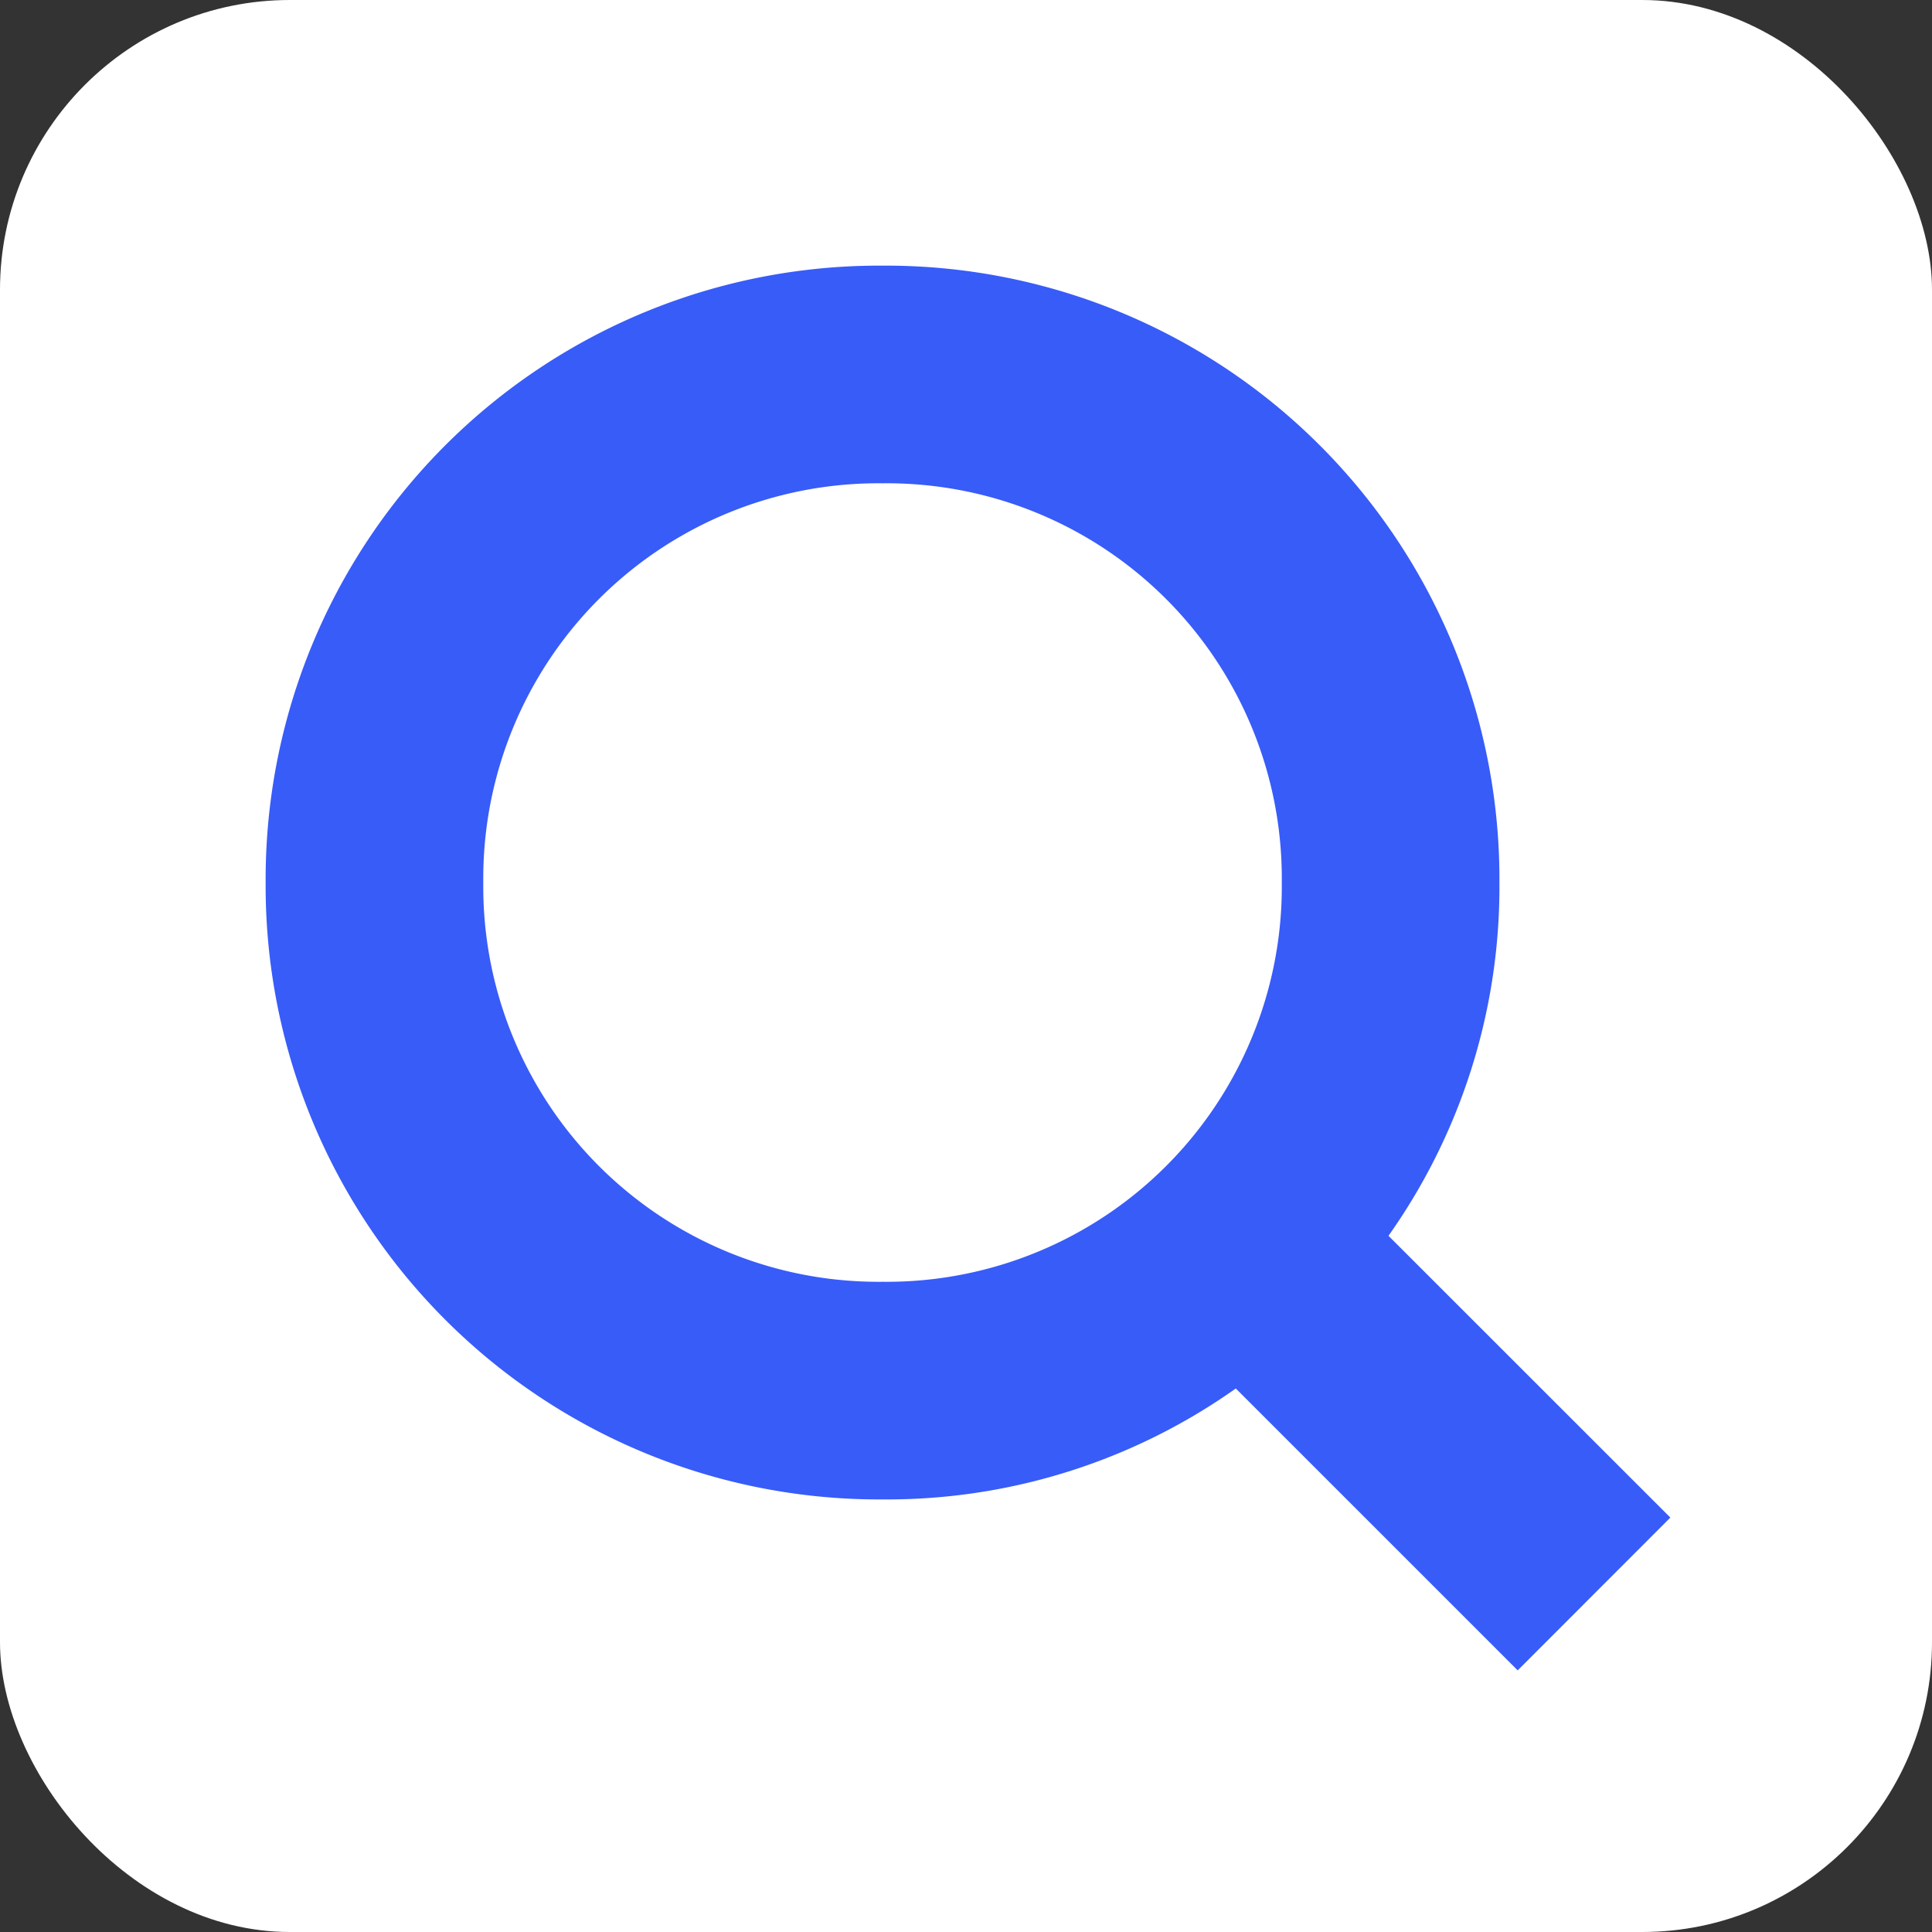 <svg xmlns="http://www.w3.org/2000/svg" width="20" height="20" viewBox="0 0 20 20"><rect x="0" y="0" width="20" height="20" fill="#333333" stroke="none"/><defs><style>.a{fill:#fff;}.b{fill:none;}.c{fill:#385cf8;stroke:#385cf8;stroke-width:0.5px;}</style></defs><rect class="a" width="20" height="20" rx="3"/><g transform="translate(3 3)"><rect class="b" width="14" height="14"/><path class="c" d="M13.938,12.71,11.045,9.818a6,6,0,0,0,1.227-3.682A6.1,6.1,0,0,0,6.136,0,6.1,6.1,0,0,0,0,6.136a6.1,6.1,0,0,0,6.136,6.136,6,6,0,0,0,3.682-1.227l2.893,2.893ZM1.753,6.136A4.34,4.34,0,0,1,6.136,1.753a4.34,4.34,0,0,1,4.383,4.383,4.34,4.34,0,0,1-4.383,4.383A4.34,4.34,0,0,1,1.753,6.136Z"/></g></svg>
